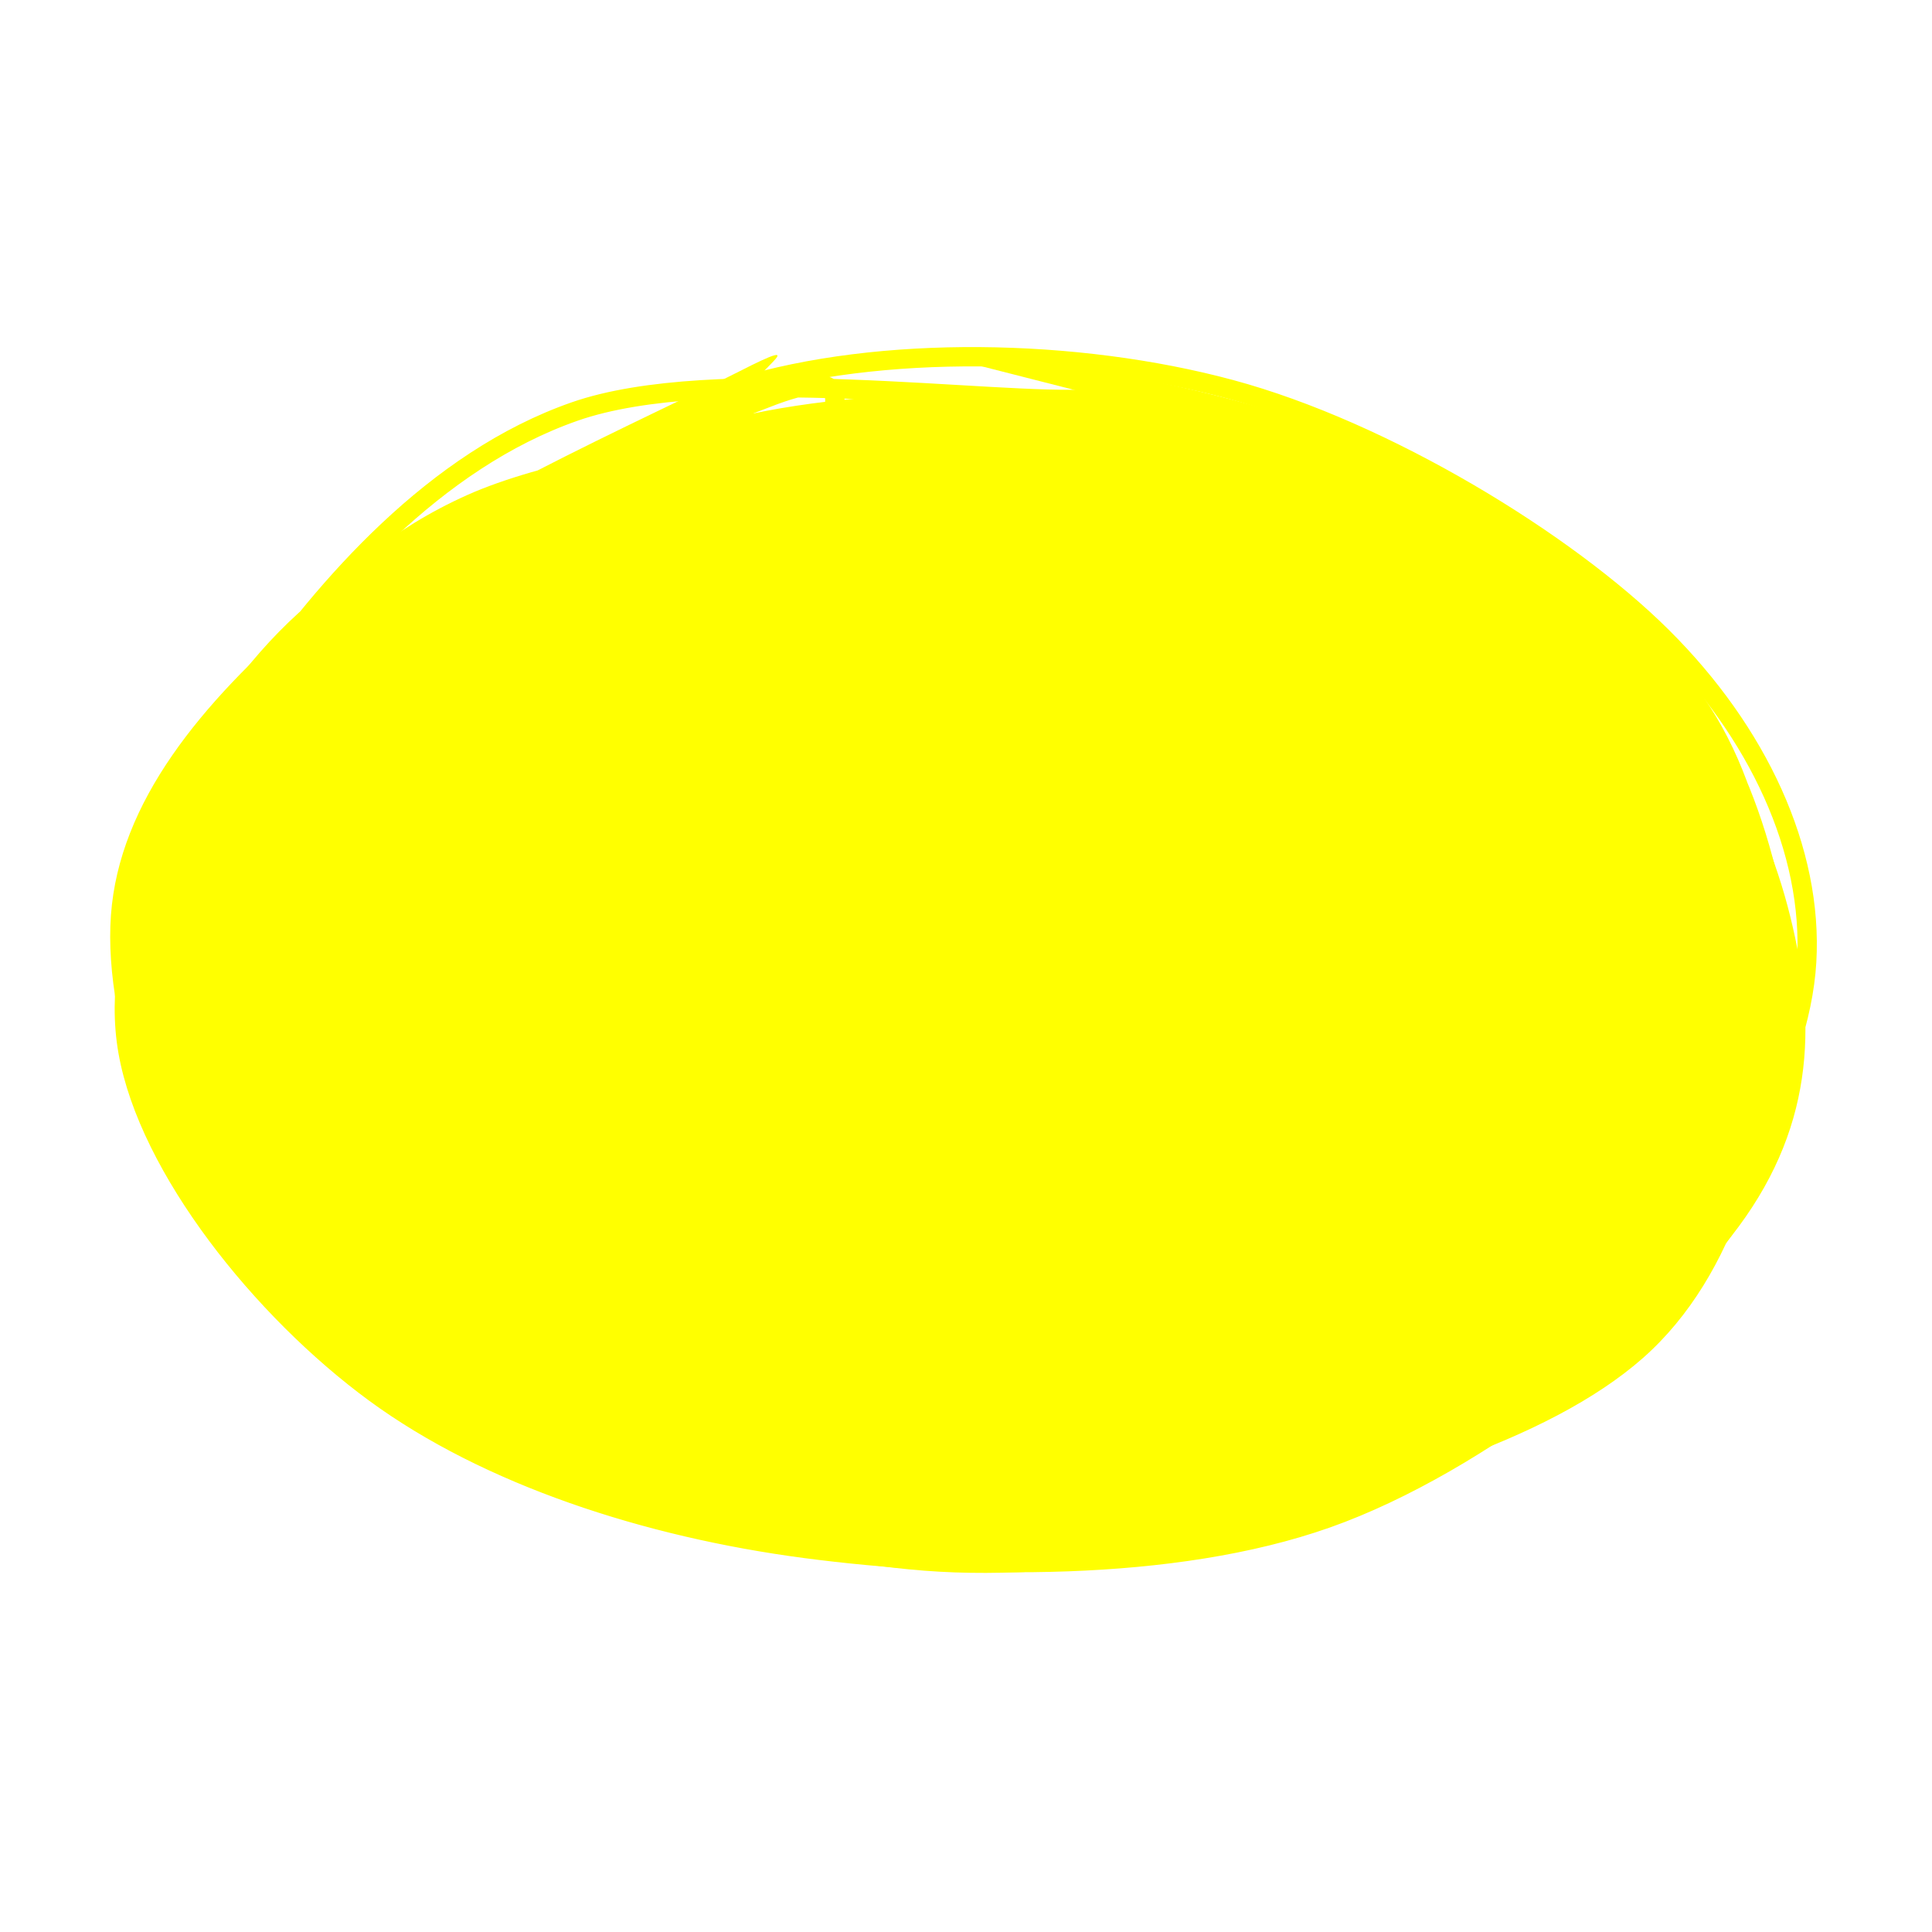 <?xml version="1.0" standalone="no"?>
<svg xmlns="http://www.w3.org/2000/svg" xmlns:xlink="http://www.w3.org/1999/xlink" width="100" height="100" stroke-linecap="round"><rect fill="white" width="100" height="100"/><g><path d="M50.1 18.778 C58.159 18.528, 69.706 21.886, 76.408 25.456 C83.111 29.027, 87.8 34.345, 90.314 40.202 C92.828 46.058, 94.019 54.644, 91.493 60.594 C88.966 66.543, 82.165 72.432, 75.155 75.898 C68.145 79.363, 57.877 81.683, 49.432 81.388 C40.987 81.092, 31.353 77.799, 24.486 74.123 C17.62 70.448, 10.633 64.839, 8.235 59.334 C5.836 53.828, 7.438 46.71, 10.095 41.092 C12.751 35.474, 16.481 29.072, 24.174 25.627 C31.868 22.181, 50.041 21.078, 56.255 20.419 C62.469 19.76, 61.564 21.444, 61.459 21.675 M38.986 21.402 C46.613 19.806, 57.616 20.063, 65.621 22.26 C73.626 24.457, 82.617 29.502, 87.015 34.582 C91.413 39.663, 92.337 46.792, 92.008 52.742 C91.68 58.693, 89.956 65.951, 85.044 70.286 C80.132 74.621, 70.905 77.398, 62.536 78.751 C54.166 80.104, 43.036 80.377, 34.827 78.405 C26.618 76.432, 18.131 72.087, 13.283 66.915 C8.435 61.743, 5.318 53.239, 5.742 47.372 C6.165 41.506, 10.406 36.407, 15.824 31.716 C21.243 27.026, 34.366 21.217, 38.255 19.229 C42.143 17.241, 39.121 19.274, 39.156 19.786" stroke="none" stroke-width="0" fill="rgb(255, 255, 0)"/><path d="M38.208 20.067 C45.544 17.83, 55.729 18.005, 63.699 20.154 C71.67 22.303, 81.061 28.021, 86.03 32.96 C90.999 37.899, 93.851 44.03, 93.513 49.787 C93.175 55.544, 89.008 62.677, 84.003 67.501 C78.998 72.324, 71.442 76.972, 63.483 78.729 C55.524 80.486, 44.302 79.98, 36.248 78.042 C28.195 76.104, 20.003 71.743, 15.162 67.101 C10.321 62.458, 7.099 56.019, 7.201 50.187 C7.303 44.355, 10.365 37.039, 15.774 32.109 C21.183 27.179, 35.076 22.406, 39.654 20.608 C44.231 18.81, 42.973 21.038, 43.237 21.321 M57.097 20.558 C64.95 21.141, 74.771 24.878, 80.595 29.287 C86.418 33.696, 90.538 41.361, 92.037 47.011 C93.537 52.661, 93.485 57.926, 89.594 63.188 C85.703 68.45, 76.676 75.757, 68.69 78.584 C60.705 81.411, 49.898 81.231, 41.682 80.149 C33.467 79.067, 25.24 76.38, 19.397 72.093 C13.554 67.806, 7.687 60.471, 6.624 54.427 C5.561 48.382, 9.167 41.346, 13.019 35.826 C16.872 30.305, 22.499 23.832, 29.739 21.302 C36.98 18.771, 51.617 20.964, 56.46 20.643 C61.304 20.322, 58.696 18.977, 58.801 19.376" stroke="rgb(255, 255, 0)" stroke-width="1" fill="none"/></g></svg>